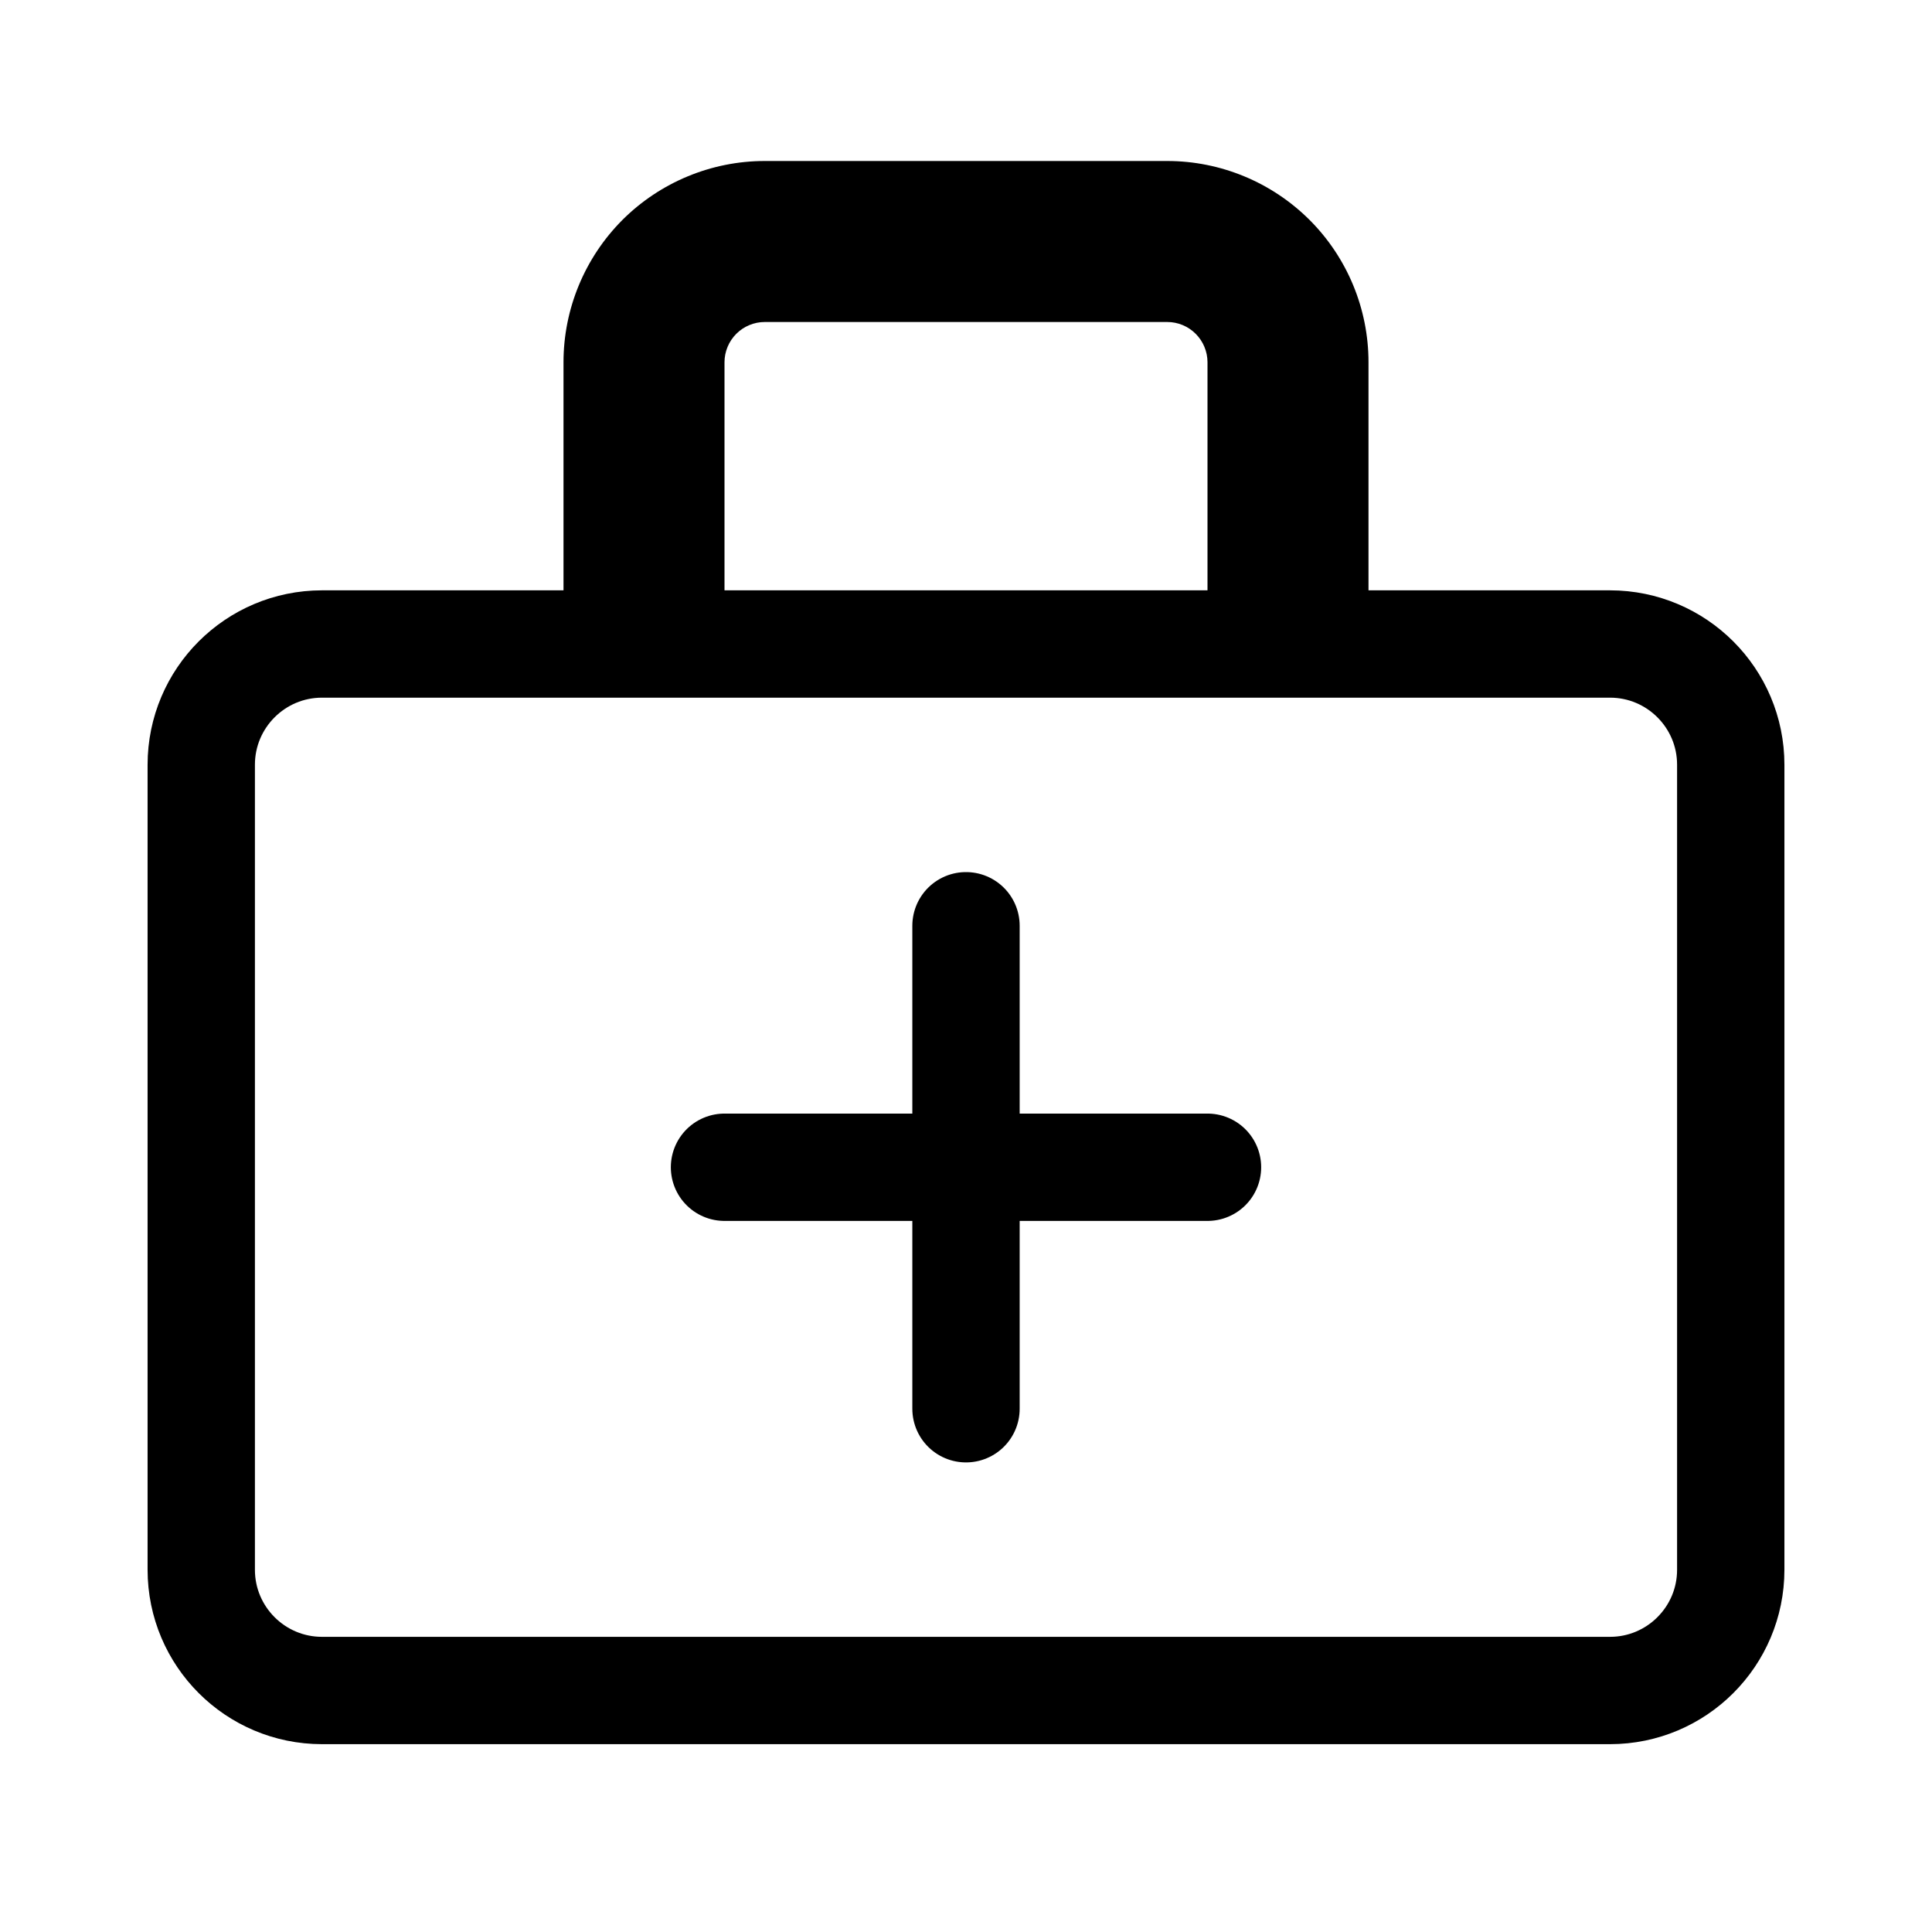 <svg width="18" height="18" viewBox="0 0 18 18" fill="none" xmlns="http://www.w3.org/2000/svg">
<path d="M15 6H3C2.379 6 1.875 6.504 1.875 7.125V14.625C1.875 15.246 2.379 15.75 3 15.75H15C15.621 15.75 16.125 15.246 16.125 14.625V7.125C16.125 6.504 15.621 6 15 6Z" stroke="black" stroke-linejoin="round"/>
<path d="M7.125 3H10.875V1.5H7.125V3ZM11.25 3.375V6H12.75V3.375H11.25ZM6.75 6V3.375H5.25V6H6.75ZM10.875 3C10.975 3 11.07 3.04 11.14 3.11C11.21 3.18 11.25 3.276 11.25 3.375H12.75C12.75 2.878 12.553 2.401 12.201 2.049C11.849 1.698 11.372 1.5 10.875 1.5V3ZM7.125 1.5C6.628 1.5 6.151 1.698 5.799 2.049C5.448 2.401 5.25 2.878 5.25 3.375H6.75C6.75 3.276 6.79 3.18 6.86 3.11C6.93 3.04 7.026 3 7.125 3V1.5Z" fill="black"/>
<path d="M6.75 10.875H11.25M9 8.625V13.125" stroke="black" stroke-linecap="round" stroke-linejoin="round"/>
</svg>
